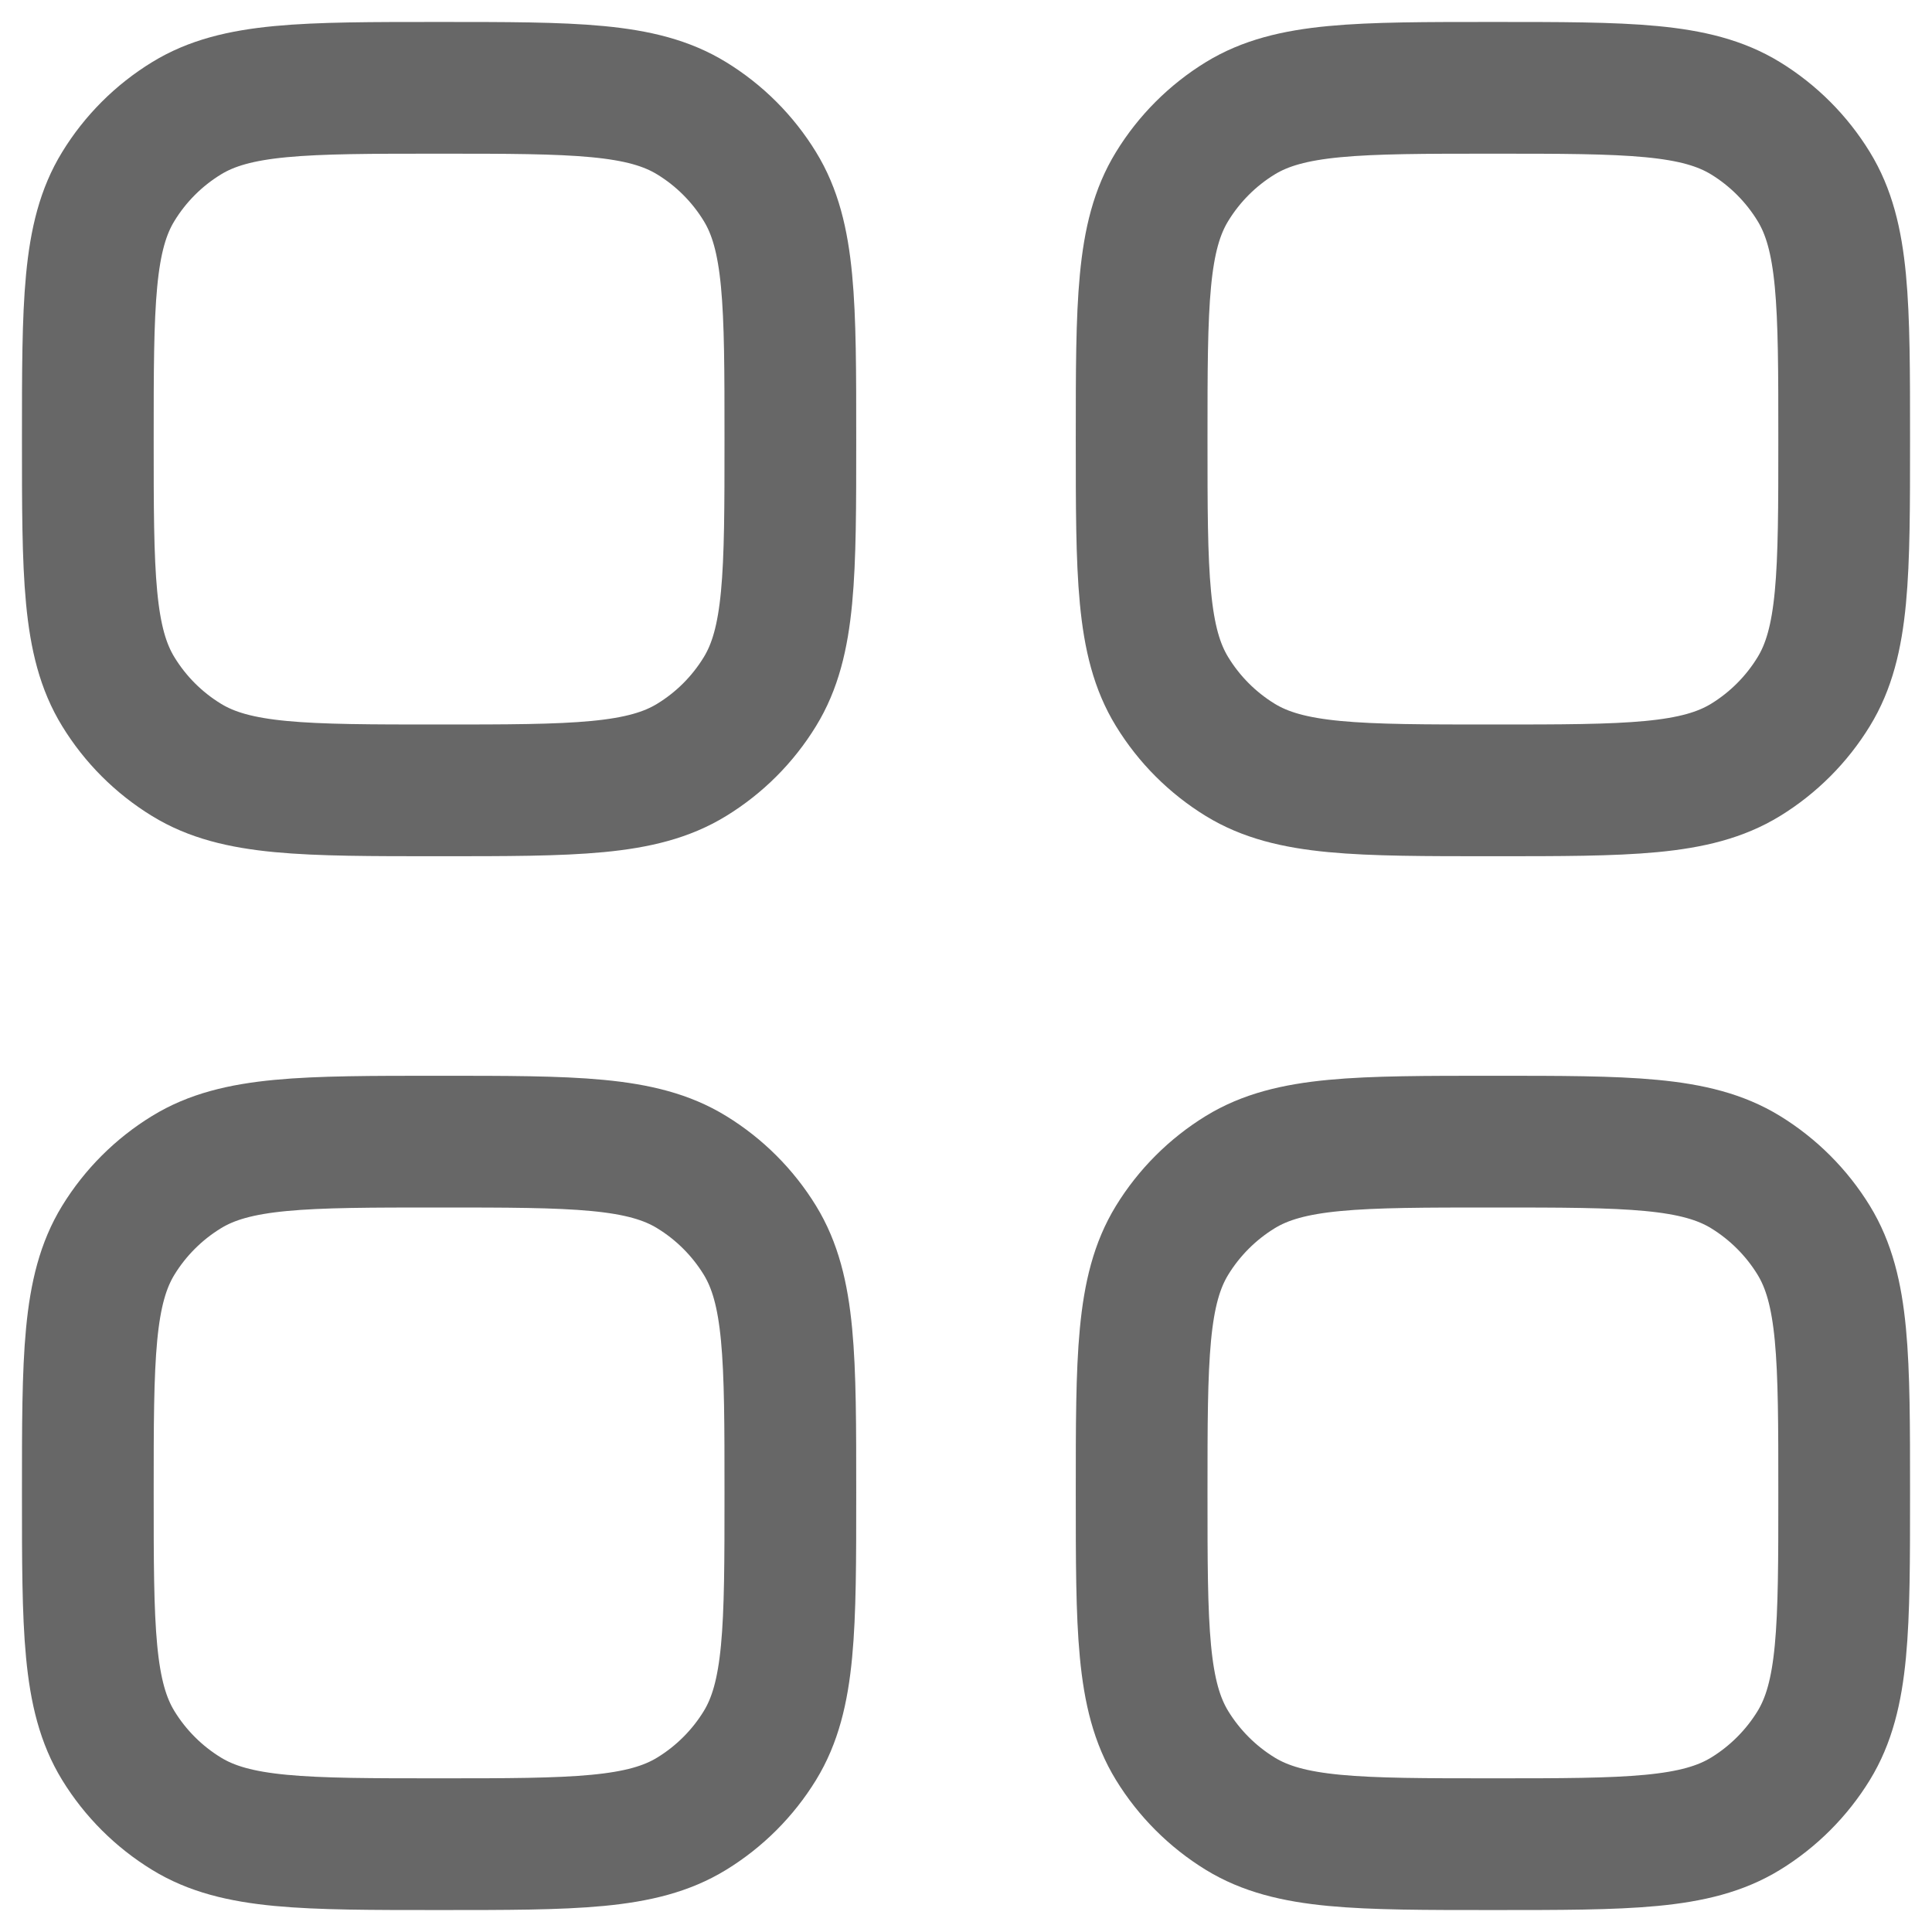 <svg width="22" height="22" viewBox="0 0 22 22" fill="none" xmlns="http://www.w3.org/2000/svg">
<g id="elements">
<path id="Rectangle 2057" d="M1 17C1 15.46 1 14.689 1.347 14.123C1.541 13.807 1.807 13.541 2.124 13.347C2.689 13 3.46 13 5 13C6.54 13 7.311 13 7.876 13.347C8.193 13.541 8.459 13.807 8.653 14.123C9 14.689 9 15.46 9 17C9 18.54 9 19.311 8.653 19.877C8.459 20.193 8.193 20.459 7.876 20.653C7.311 21 6.54 21 5 21C3.46 21 2.689 21 2.124 20.653C1.807 20.459 1.541 20.193 1.347 19.877C1 19.311 1 18.54 1 17Z" stroke="#676767" stroke-width="1.5"/>
<path id="Rectangle 2058" d="M13 17C13 15.46 13 14.689 13.347 14.123C13.541 13.807 13.807 13.541 14.123 13.347C14.689 13 15.46 13 17 13C18.54 13 19.311 13 19.877 13.347C20.193 13.541 20.459 13.807 20.653 14.123C21 14.689 21 15.46 21 17C21 18.54 21 19.311 20.653 19.877C20.459 20.193 20.193 20.459 19.877 20.653C19.311 21 18.54 21 17 21C15.46 21 14.689 21 14.123 20.653C13.807 20.459 13.541 20.193 13.347 19.877C13 19.311 13 18.54 13 17Z" stroke="#676767" stroke-width="1.5"/>
<path id="Rectangle 2059" d="M1 5C1 3.46 1 2.689 1.347 2.124C1.541 1.807 1.807 1.541 2.124 1.347C2.689 1 3.46 1 5 1C6.54 1 7.311 1 7.876 1.347C8.193 1.541 8.459 1.807 8.653 2.124C9 2.689 9 3.46 9 5C9 6.54 9 7.311 8.653 7.876C8.459 8.193 8.193 8.459 7.876 8.653C7.311 9 6.54 9 5 9C3.46 9 2.689 9 2.124 8.653C1.807 8.459 1.541 8.193 1.347 7.876C1 7.311 1 6.54 1 5Z" stroke="#676767" stroke-width="1.5"/>
<path id="Rectangle 2060" d="M13 5C13 3.46 13 2.689 13.347 2.124C13.541 1.807 13.807 1.541 14.123 1.347C14.689 1 15.46 1 17 1C18.54 1 19.311 1 19.877 1.347C20.193 1.541 20.459 1.807 20.653 2.124C21 2.689 21 3.46 21 5C21 6.54 21 7.311 20.653 7.876C20.459 8.193 20.193 8.459 19.877 8.653C19.311 9 18.54 9 17 9C15.46 9 14.689 9 14.123 8.653C13.807 8.459 13.541 8.193 13.347 7.876C13 7.311 13 6.54 13 5Z" stroke="#676767" stroke-width="1.5"/>
</g>
</svg>

